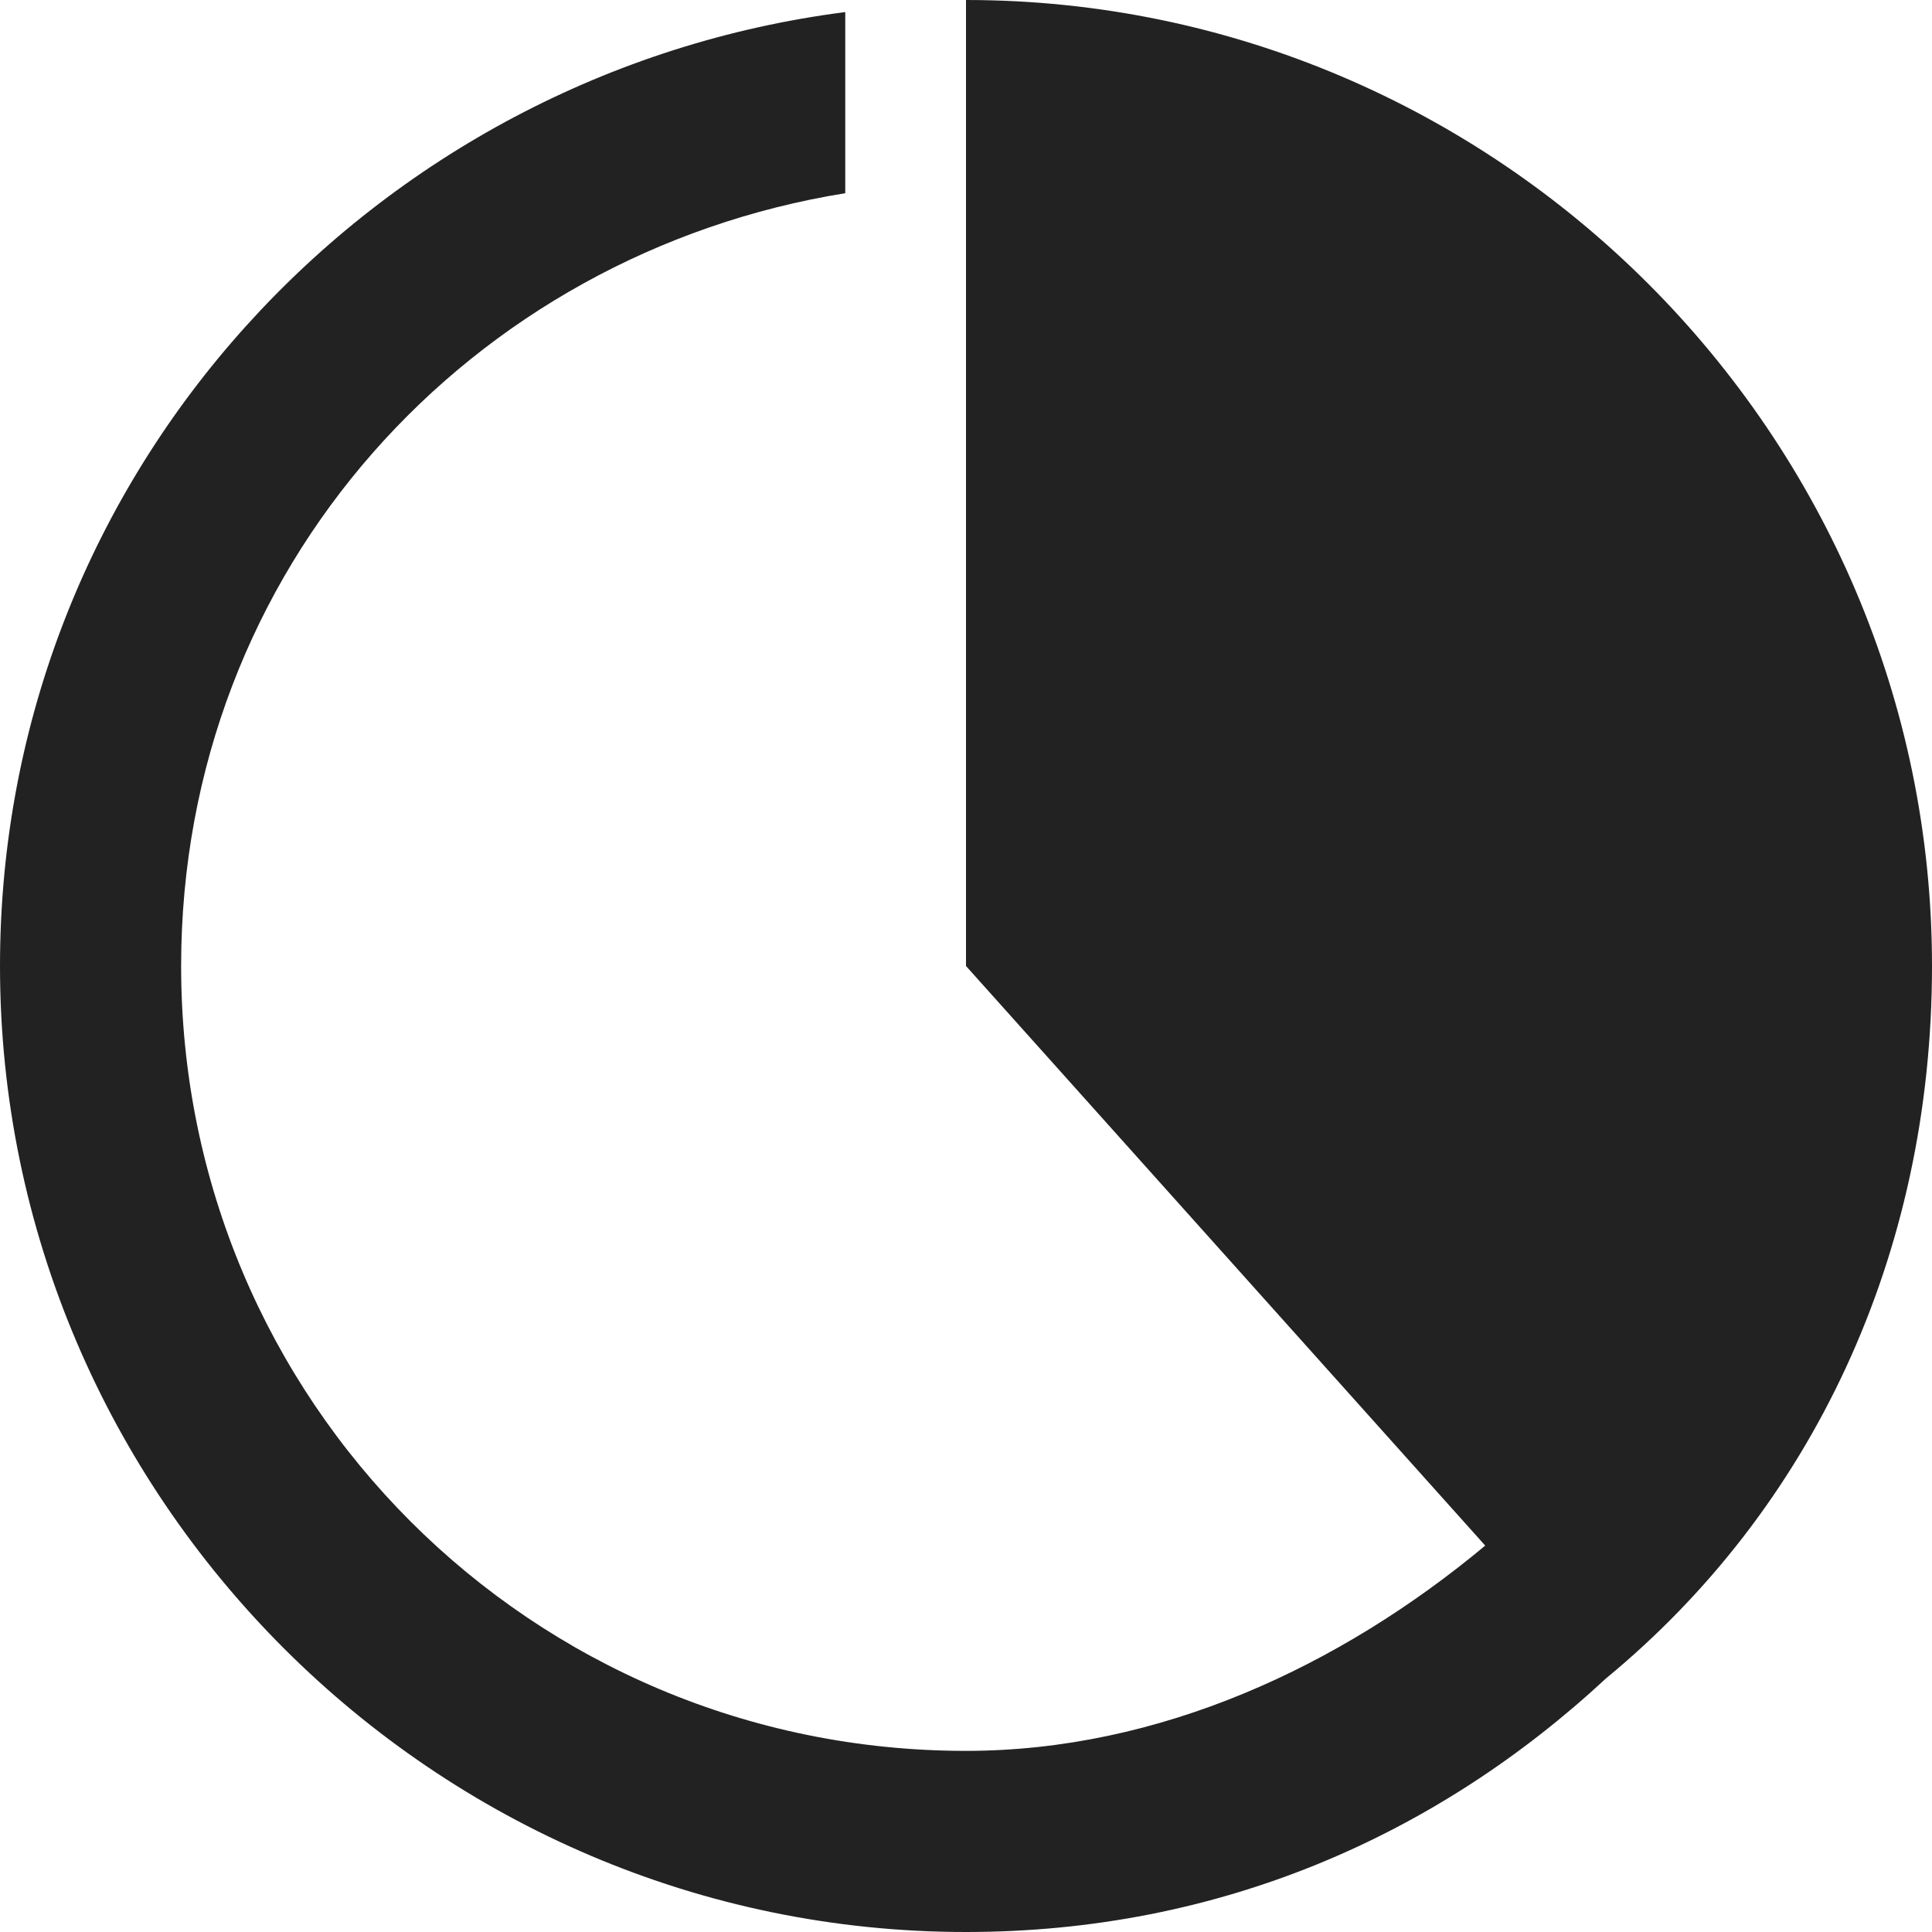 <!-- Generated by Trend Micro Style Portal -->
<svg version="1.1" xmlns="http://www.w3.org/2000/svg" width="16" height="16" viewBox="0 0 16 16">
  <title>plan-status</title>
  <path fill="rgb(34,34,34)" d="M8 0v8l4.3 4.8c-1.2 1-2.7 1.7-4.3 1.7-3.6 0-6.5-2.9-6.5-6.5 0-3.3 2.4-5.9 5.5-6.4v-1.5c-3.9 0.5-7 3.8-7 7.9 0 4.4 3.6 8 8 8 2.1 0 3.9-0.8 5.3-2.1 1.7-1.4 2.7-3.5 2.7-5.9 0-4.4-3.6-8-8-8z"></path>
</svg>